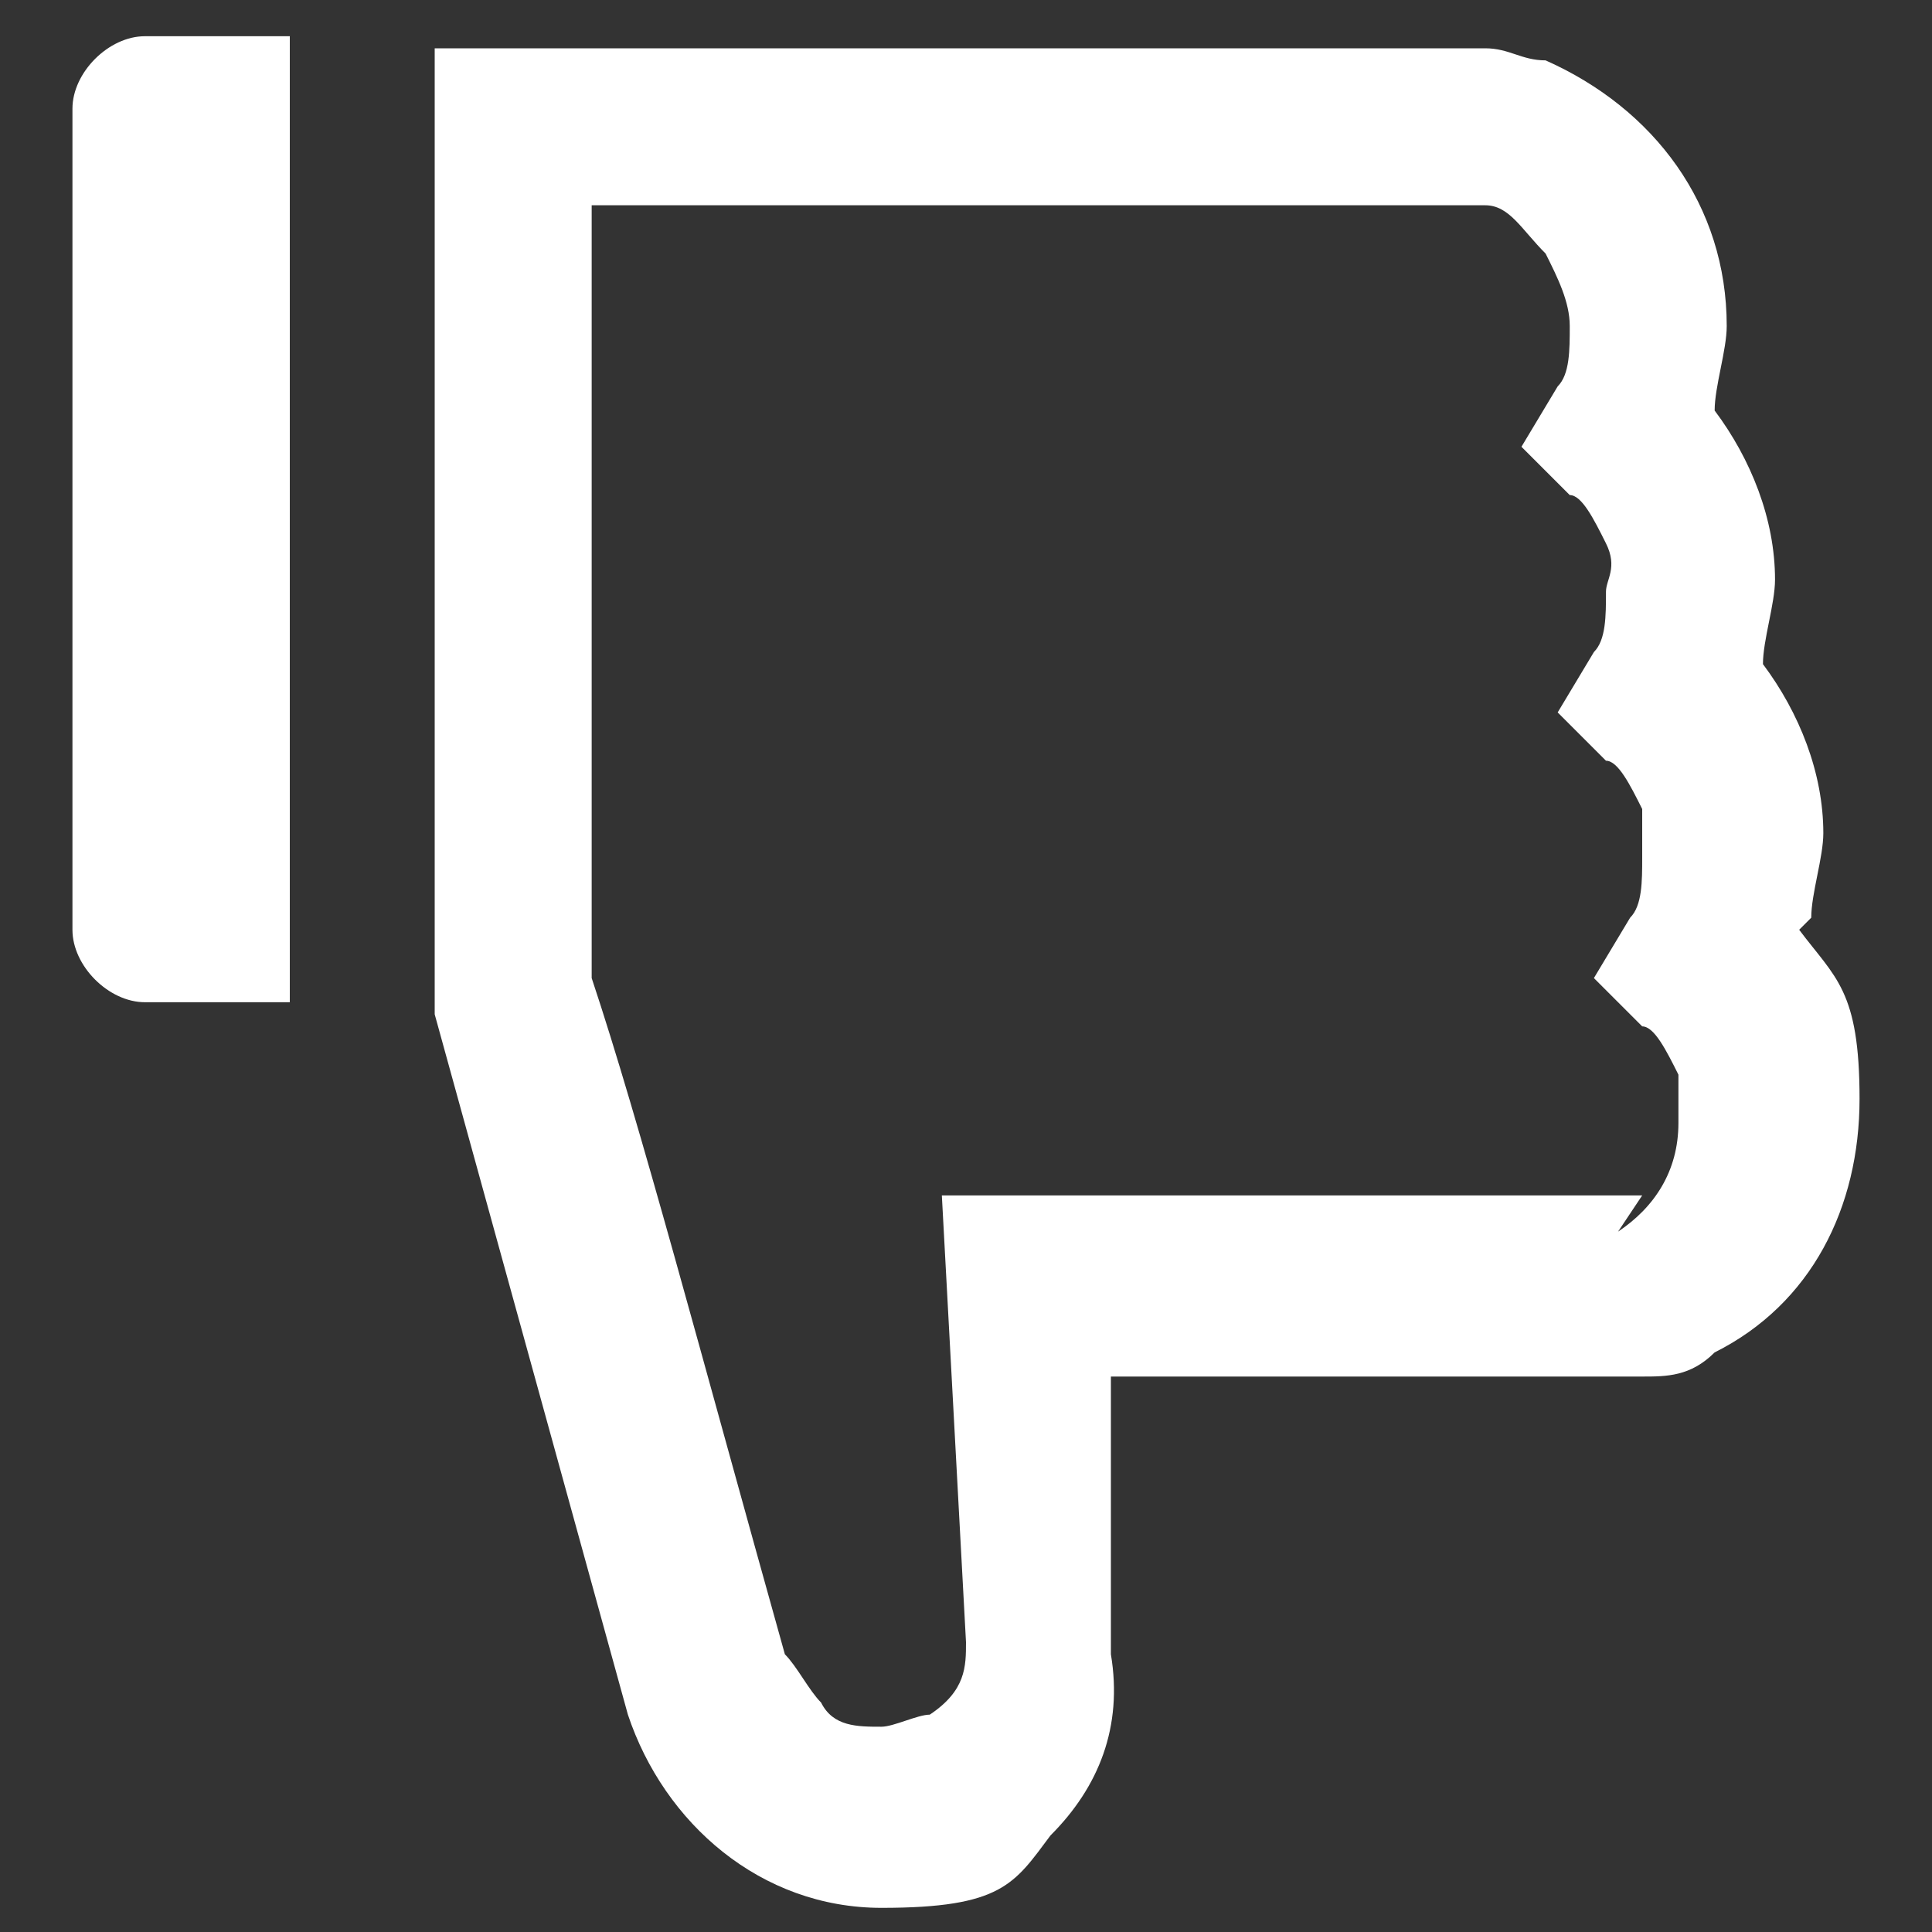<?xml version="1.0" encoding="UTF-8"?>
<svg id="Layer_1" xmlns="http://www.w3.org/2000/svg" version="1.1" viewBox="0 0 16 16">
  <rect x="0" y="0" width="16" height="16" fill="#333333" stroke="none"/>
  <!-- Generator: Adobe Illustrator 29.1.0, SVG Export Plug-In . SVG Version: 2.1.0 Build 142)  -->
  <defs>
    <style>
      .st0 {
        fill: #fff;
      }
    </style>
  </defs>
  <path class="st0" d="M.6.9v6.8c0,.3.3.6.6.6h1.2V.3h-1.2c-.3,0-.6.3-.6.6ZM15,7.6c0-.2.1-.5.1-.7,0-.5-.2-1-.5-1.4,0-.2.1-.5.1-.7,0-.5-.2-1-.5-1.4,0-.2.1-.5.1-.7,0-1-.6-1.8-1.5-2.2-.2,0-.3-.1-.5-.1H3.6v8s1.6,5.8,1.6,5.8c.3.9,1.1,1.6,2.1,1.6s1.1-.2,1.4-.6c.4-.4.6-.9.5-1.5v-2.3c-.1,0,4.4,0,4.4,0,.2,0,.4,0,.6-.2.8-.4,1.2-1.2,1.2-2.1s-.2-1-.5-1.4h0ZM13.6,9.9h-5.8l.2,3.7c0,.2,0,.4-.3.6-.1,0-.3.1-.4.1-.2,0-.4,0-.5-.2-.1-.1-.2-.3-.3-.4-.7-2.5-1.2-4.4-1.6-5.6V1.7h7.4c.2,0,.3.2.5.4.1.2.2.4.2.6,0,.2,0,.4-.1.5l-.3.5.4.4c.1,0,.2.2.3.4s0,.3,0,.4c0,.2,0,.4-.1.5l-.3.5.4.4c.1,0,.2.2.3.4,0,.1,0,.3,0,.4,0,.2,0,.4-.1.5l-.3.5.4.4c.1,0,.2.2.3.4,0,.1,0,.3,0,.4,0,.4-.2.7-.5.9h0Z"/>
</svg>